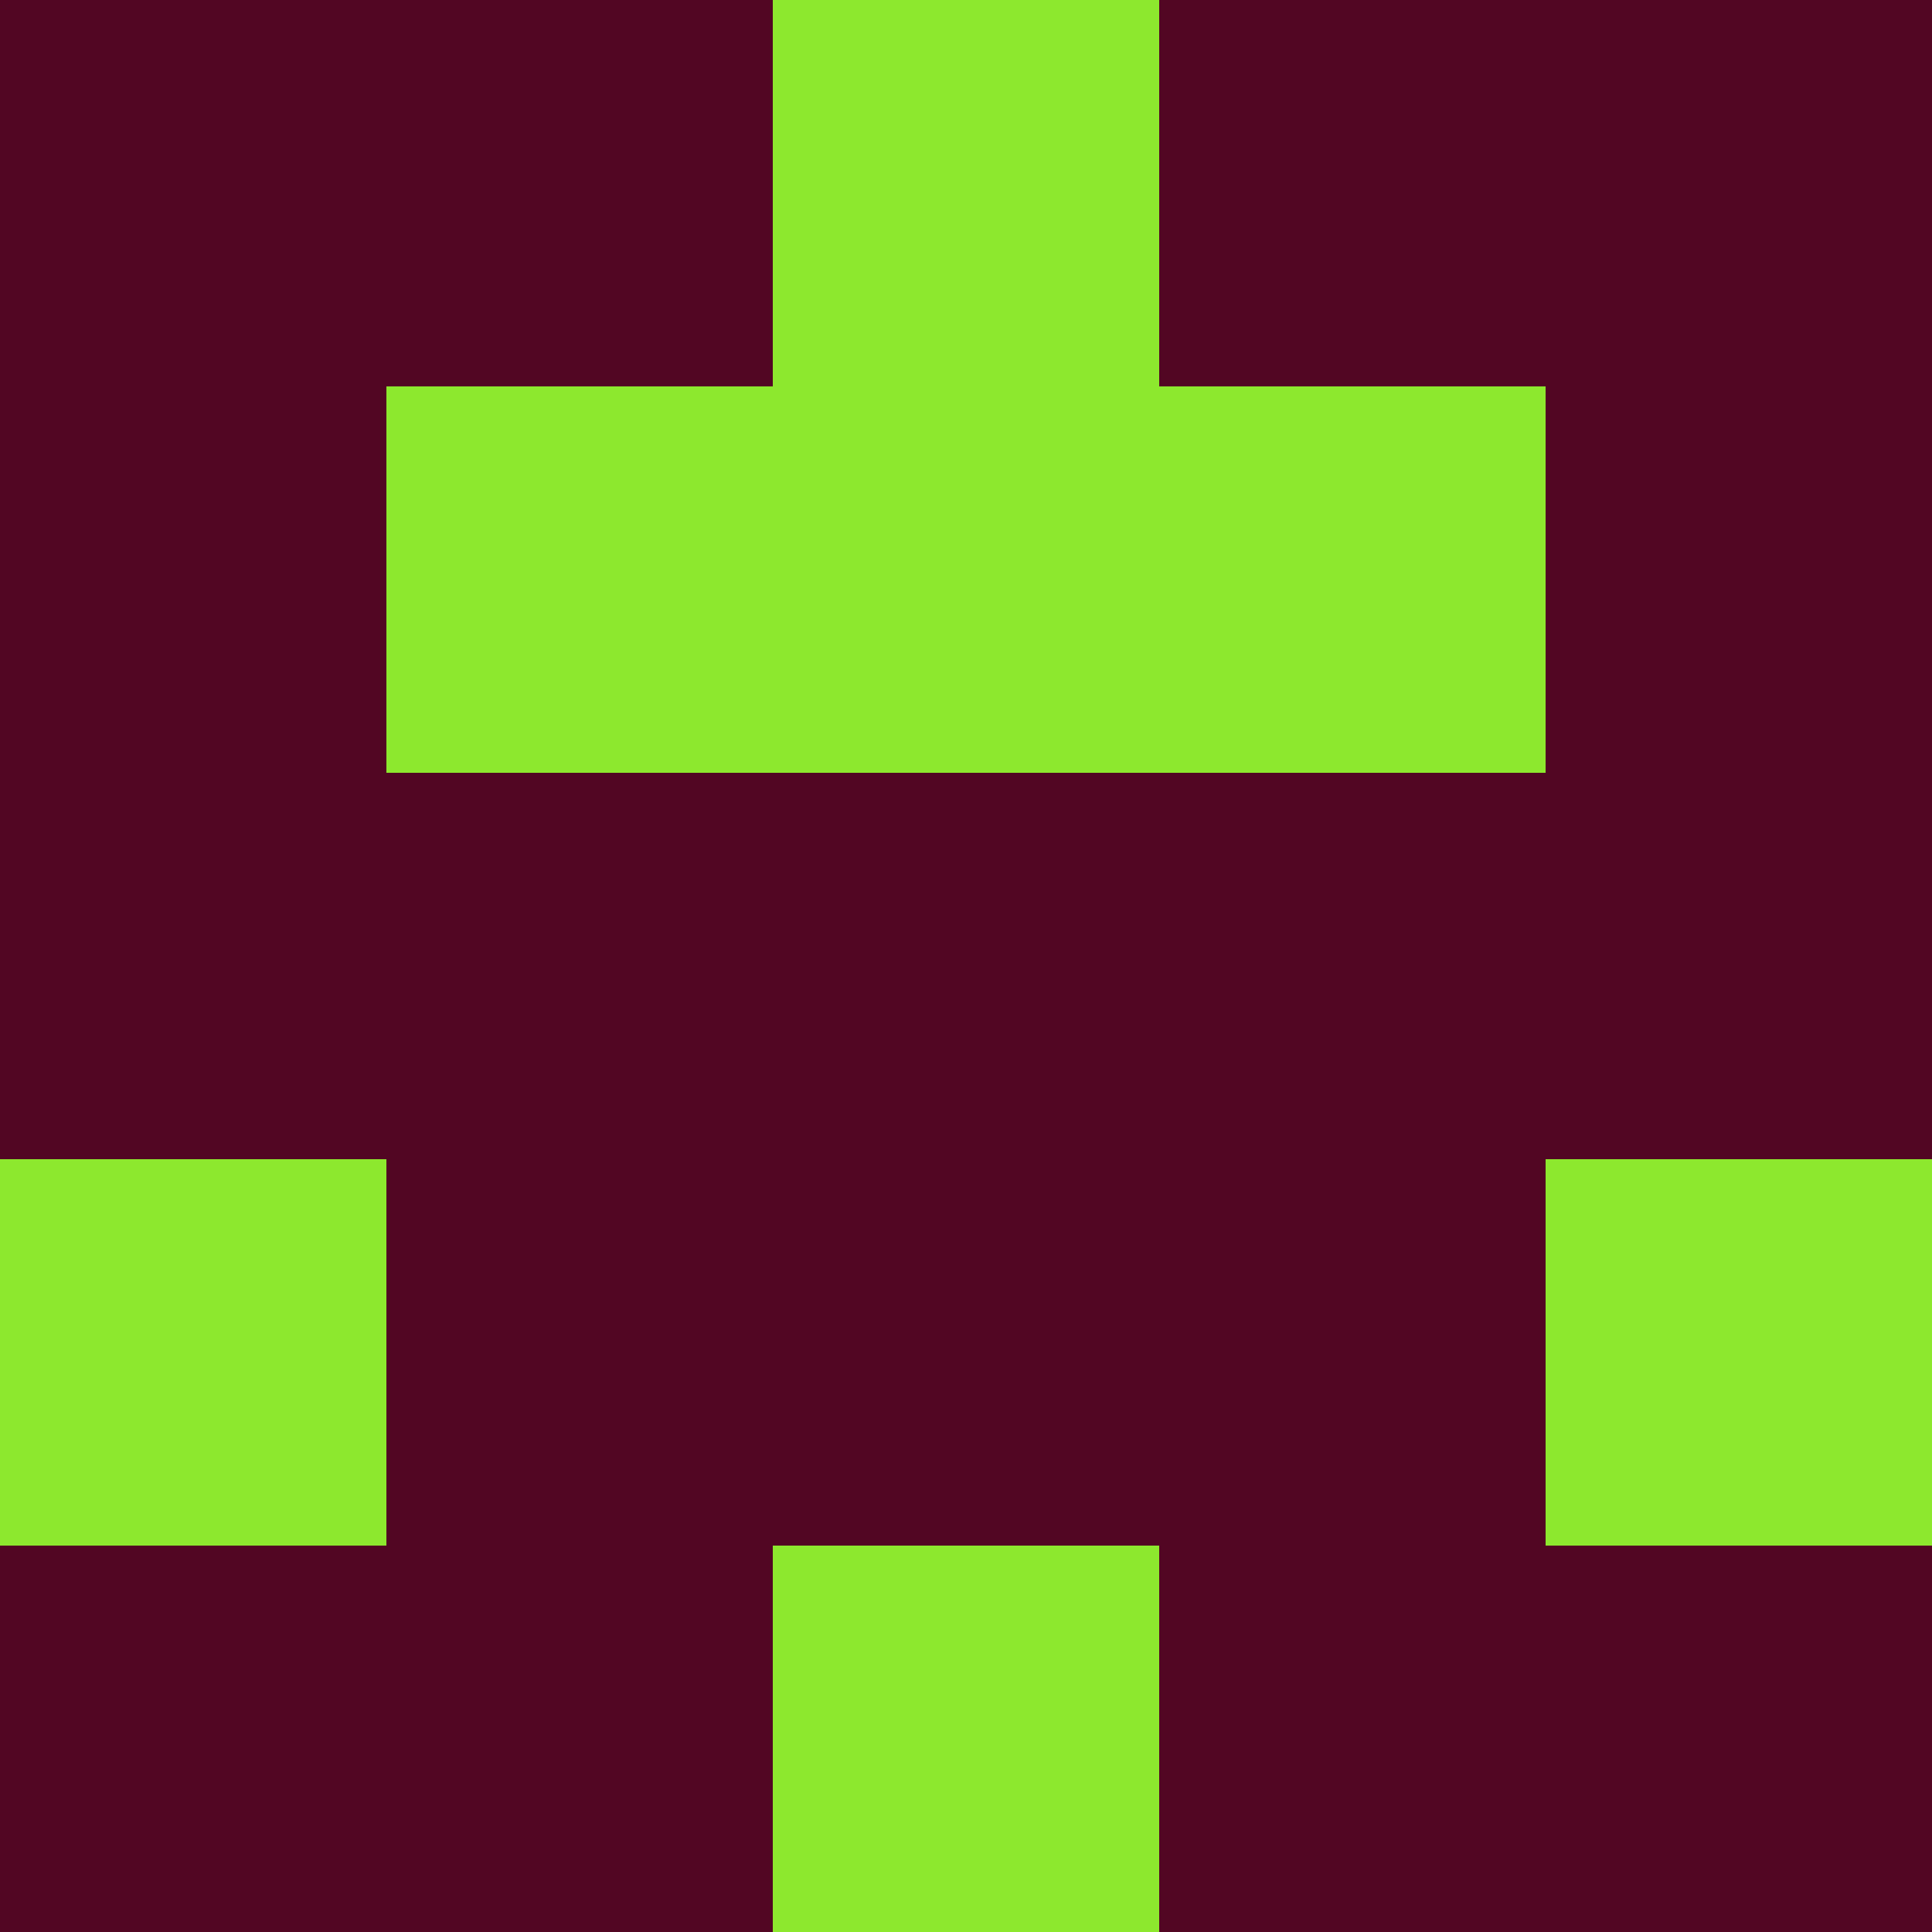 <?xml version="1.0" encoding="utf-8"?>
<!DOCTYPE svg PUBLIC "-//W3C//DTD SVG 20010904//EN"
        "http://www.w3.org/TR/2001/REC-SVG-20010904/DTD/svg10.dtd">

<svg width="400" height="400" viewBox="0 0 5 5"
    xmlns="http://www.w3.org/2000/svg"
    xmlns:xlink="http://www.w3.org/1999/xlink">
            <rect x="0" y="0" width="1" height="1" fill="#520623" />
        <rect x="0" y="1" width="1" height="1" fill="#520623" />
        <rect x="0" y="2" width="1" height="1" fill="#520623" />
        <rect x="0" y="3" width="1" height="1" fill="#8DE82E" />
        <rect x="0" y="4" width="1" height="1" fill="#520623" />
                <rect x="1" y="0" width="1" height="1" fill="#520623" />
        <rect x="1" y="1" width="1" height="1" fill="#8DE82E" />
        <rect x="1" y="2" width="1" height="1" fill="#520623" />
        <rect x="1" y="3" width="1" height="1" fill="#520623" />
        <rect x="1" y="4" width="1" height="1" fill="#520623" />
                <rect x="2" y="0" width="1" height="1" fill="#8DE82E" />
        <rect x="2" y="1" width="1" height="1" fill="#8DE82E" />
        <rect x="2" y="2" width="1" height="1" fill="#520623" />
        <rect x="2" y="3" width="1" height="1" fill="#520623" />
        <rect x="2" y="4" width="1" height="1" fill="#8DE82E" />
                <rect x="3" y="0" width="1" height="1" fill="#520623" />
        <rect x="3" y="1" width="1" height="1" fill="#8DE82E" />
        <rect x="3" y="2" width="1" height="1" fill="#520623" />
        <rect x="3" y="3" width="1" height="1" fill="#520623" />
        <rect x="3" y="4" width="1" height="1" fill="#520623" />
                <rect x="4" y="0" width="1" height="1" fill="#520623" />
        <rect x="4" y="1" width="1" height="1" fill="#520623" />
        <rect x="4" y="2" width="1" height="1" fill="#520623" />
        <rect x="4" y="3" width="1" height="1" fill="#8DE82E" />
        <rect x="4" y="4" width="1" height="1" fill="#520623" />
        
</svg>


